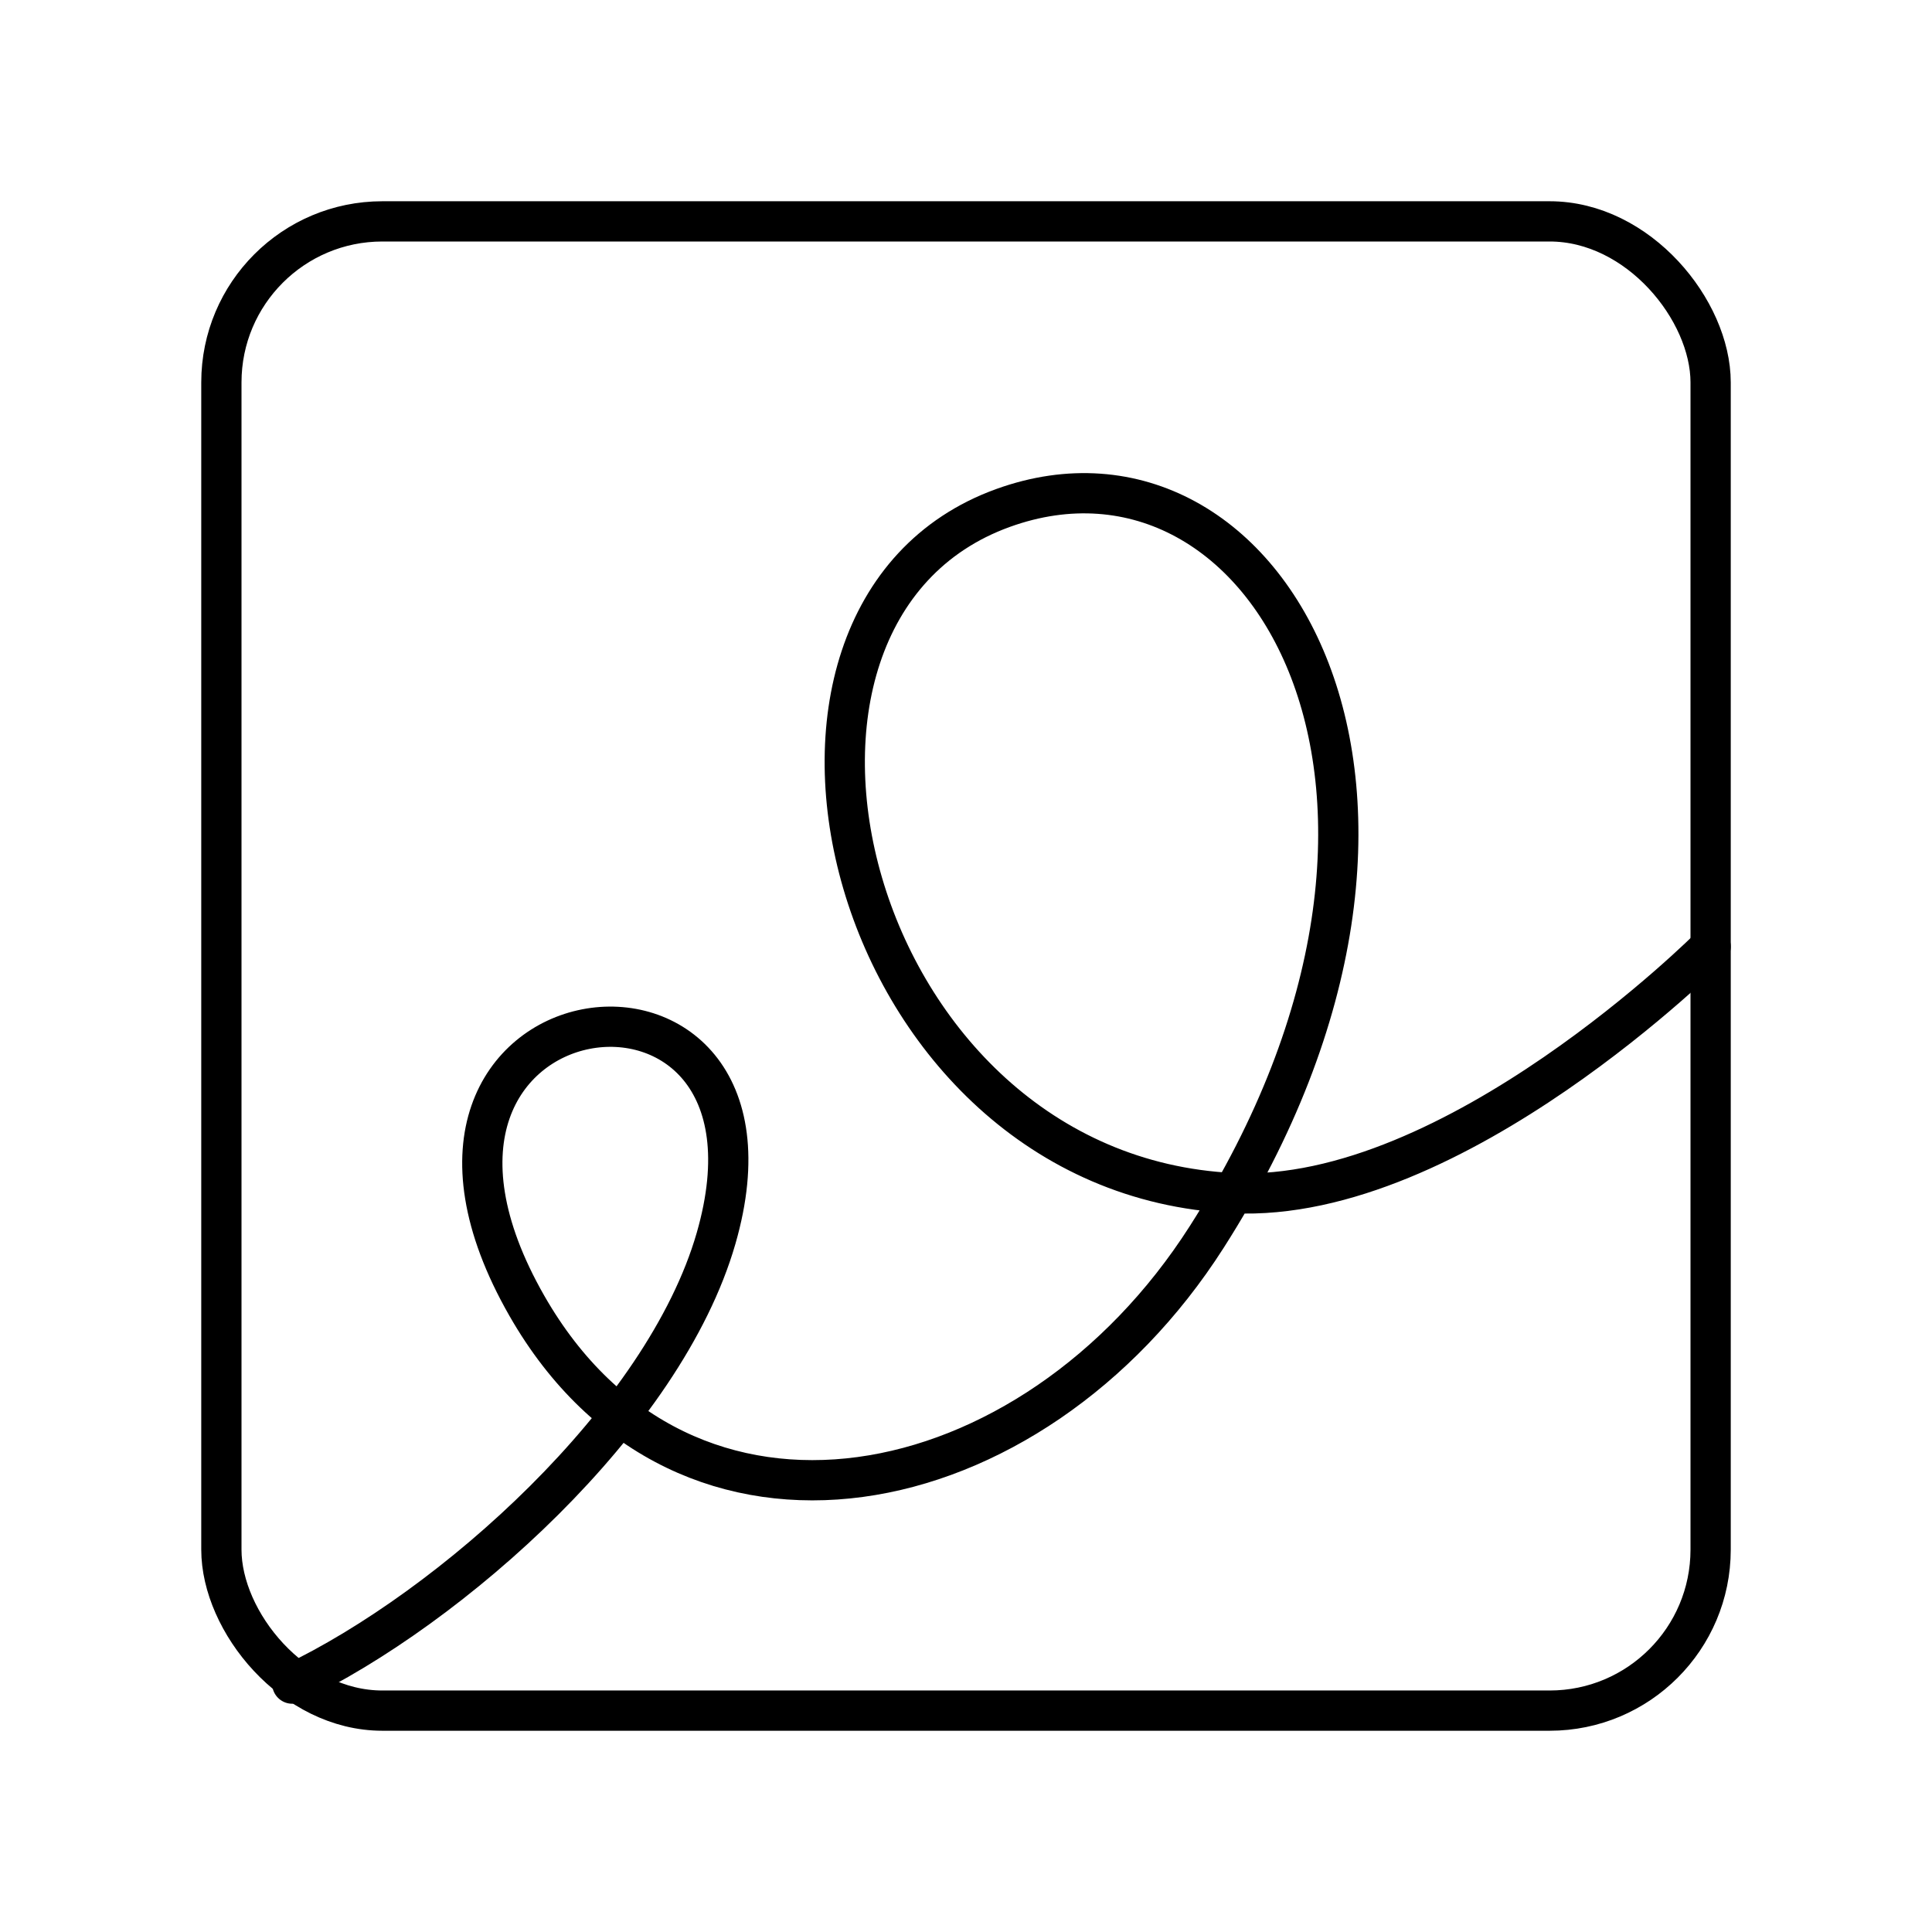 <?xml version="1.0" encoding="UTF-8"?><svg id="b" xmlns="http://www.w3.org/2000/svg" viewBox="0 0 48 48"><defs><style>.e{fill:none;stroke:#000;stroke-linecap:round;stroke-linejoin:round;}</style></defs><rect class="e" x="5.5" y="5.5" width="37" height="37" rx="4" ry="4"/><path class="e" d="M7.261,41.829c3.949-1.881,9.239-6.582,10.53-11.064,2.295-7.968-9.352-6.451-4.7,1.679,3.904,6.822,12.549,5.085,16.888-1.709,7.033-11.013,1.495-20.481-5.058-18.115-7.278,2.628-3.928,16.562,5.718,17.023,5.501.263,11.862-6.125,11.862-6.125"/></svg>